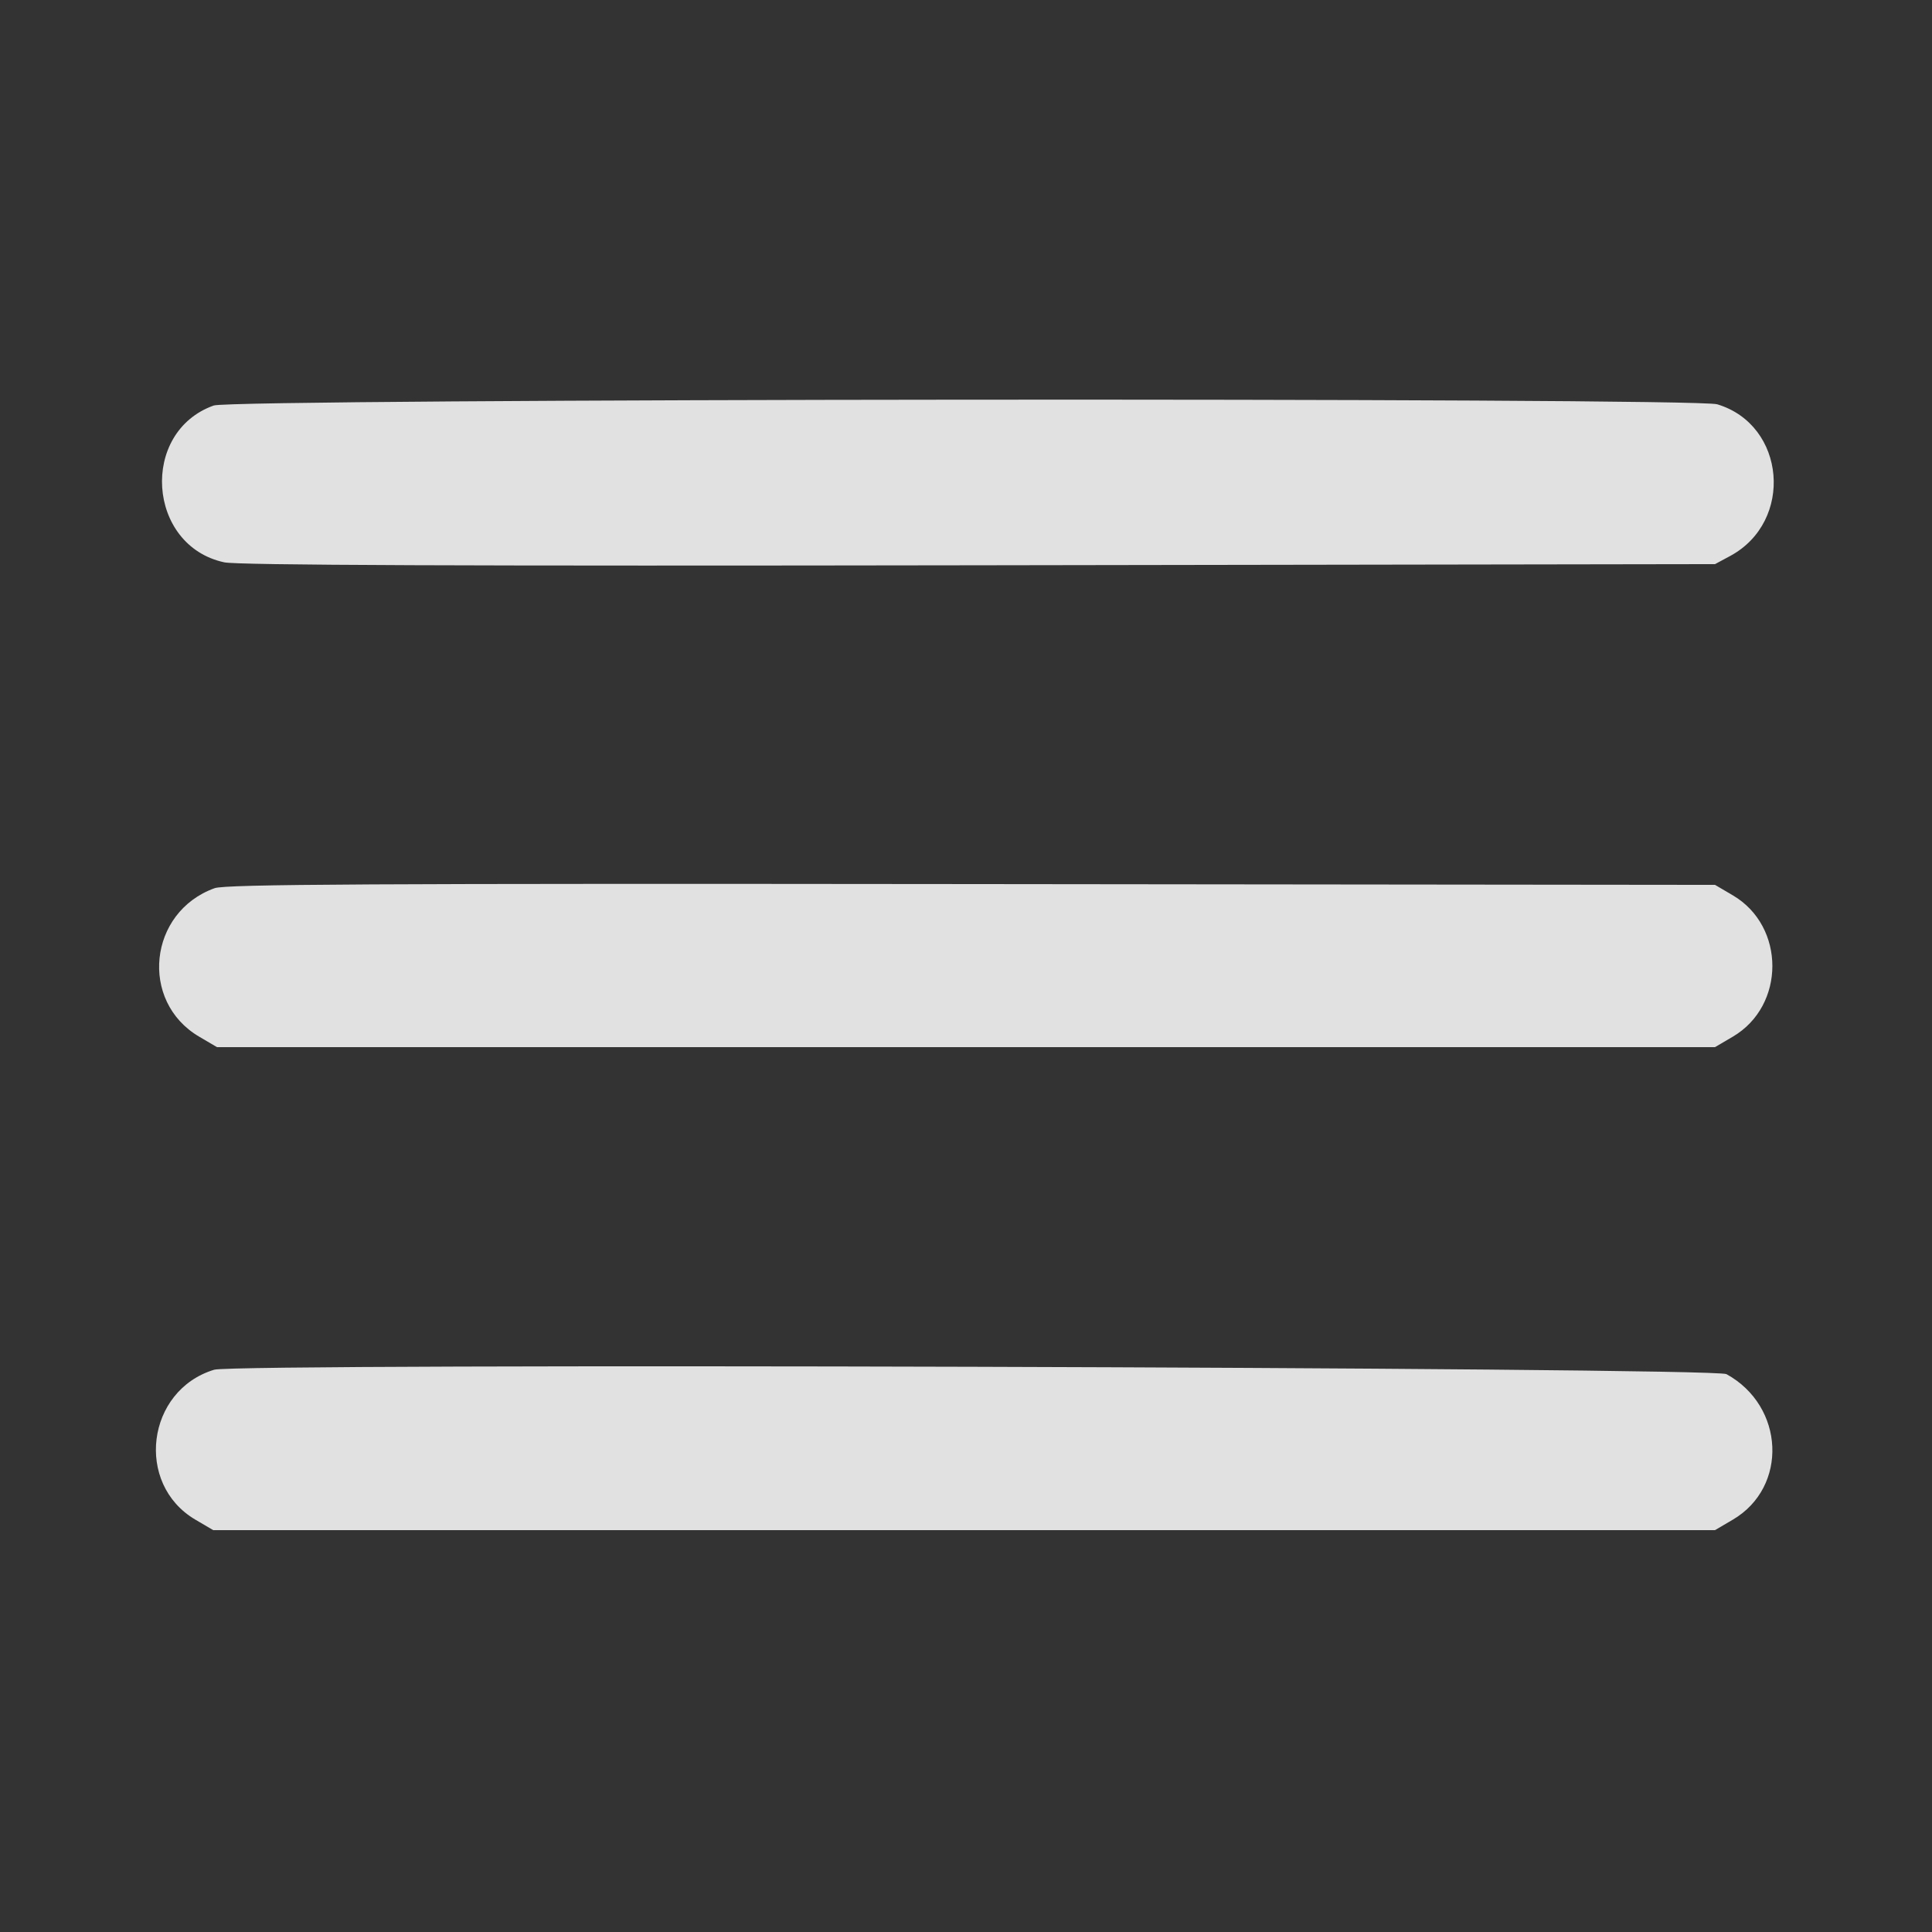 <svg id="svg" xmlns="http://www.w3.org/2000/svg" xmlns:xlink="http://www.w3.org/1999/xlink" width="400" height="400"
    viewBox="0, 0, 400,400">
    <rect x="0" y="0" width="400" height="400" fill="#333333" stroke="none"/>
    <g id="svgg">
        <path id="path0"
            d="M44.248 83.957 C 28.866 89.440,30.457 113.001,46.440 116.427 C 49.223 117.024,95.415 117.204,202.734 117.035 L 355.078 116.797 358.203 115.115 C 371.457 107.982,369.754 87.966,355.529 83.704 C 350.732 82.267,48.300 82.512,44.248 83.957 M44.441 183.886 C 30.736 188.804,28.802 207.321,41.232 214.628 L 44.922 216.797 200.000 216.797 L 355.078 216.797 358.768 214.628 C 369.678 208.215,369.678 191.785,358.768 185.372 L 355.078 183.203 201.172 183.038 C 76.719 182.905,46.725 183.067,44.441 183.886 M44.347 283.586 C 30.307 287.840,27.872 307.234,40.450 314.628 L 44.141 316.797 199.609 316.797 L 355.078 316.797 358.768 314.628 C 370.250 307.878,369.510 291.120,357.438 284.498 C 354.835 283.070,48.991 282.180,44.347 283.586 "
            stroke="none" fill="rgba(255,255,255,0.85)" fill-rule="evenodd"></path>
    </g>
</svg>